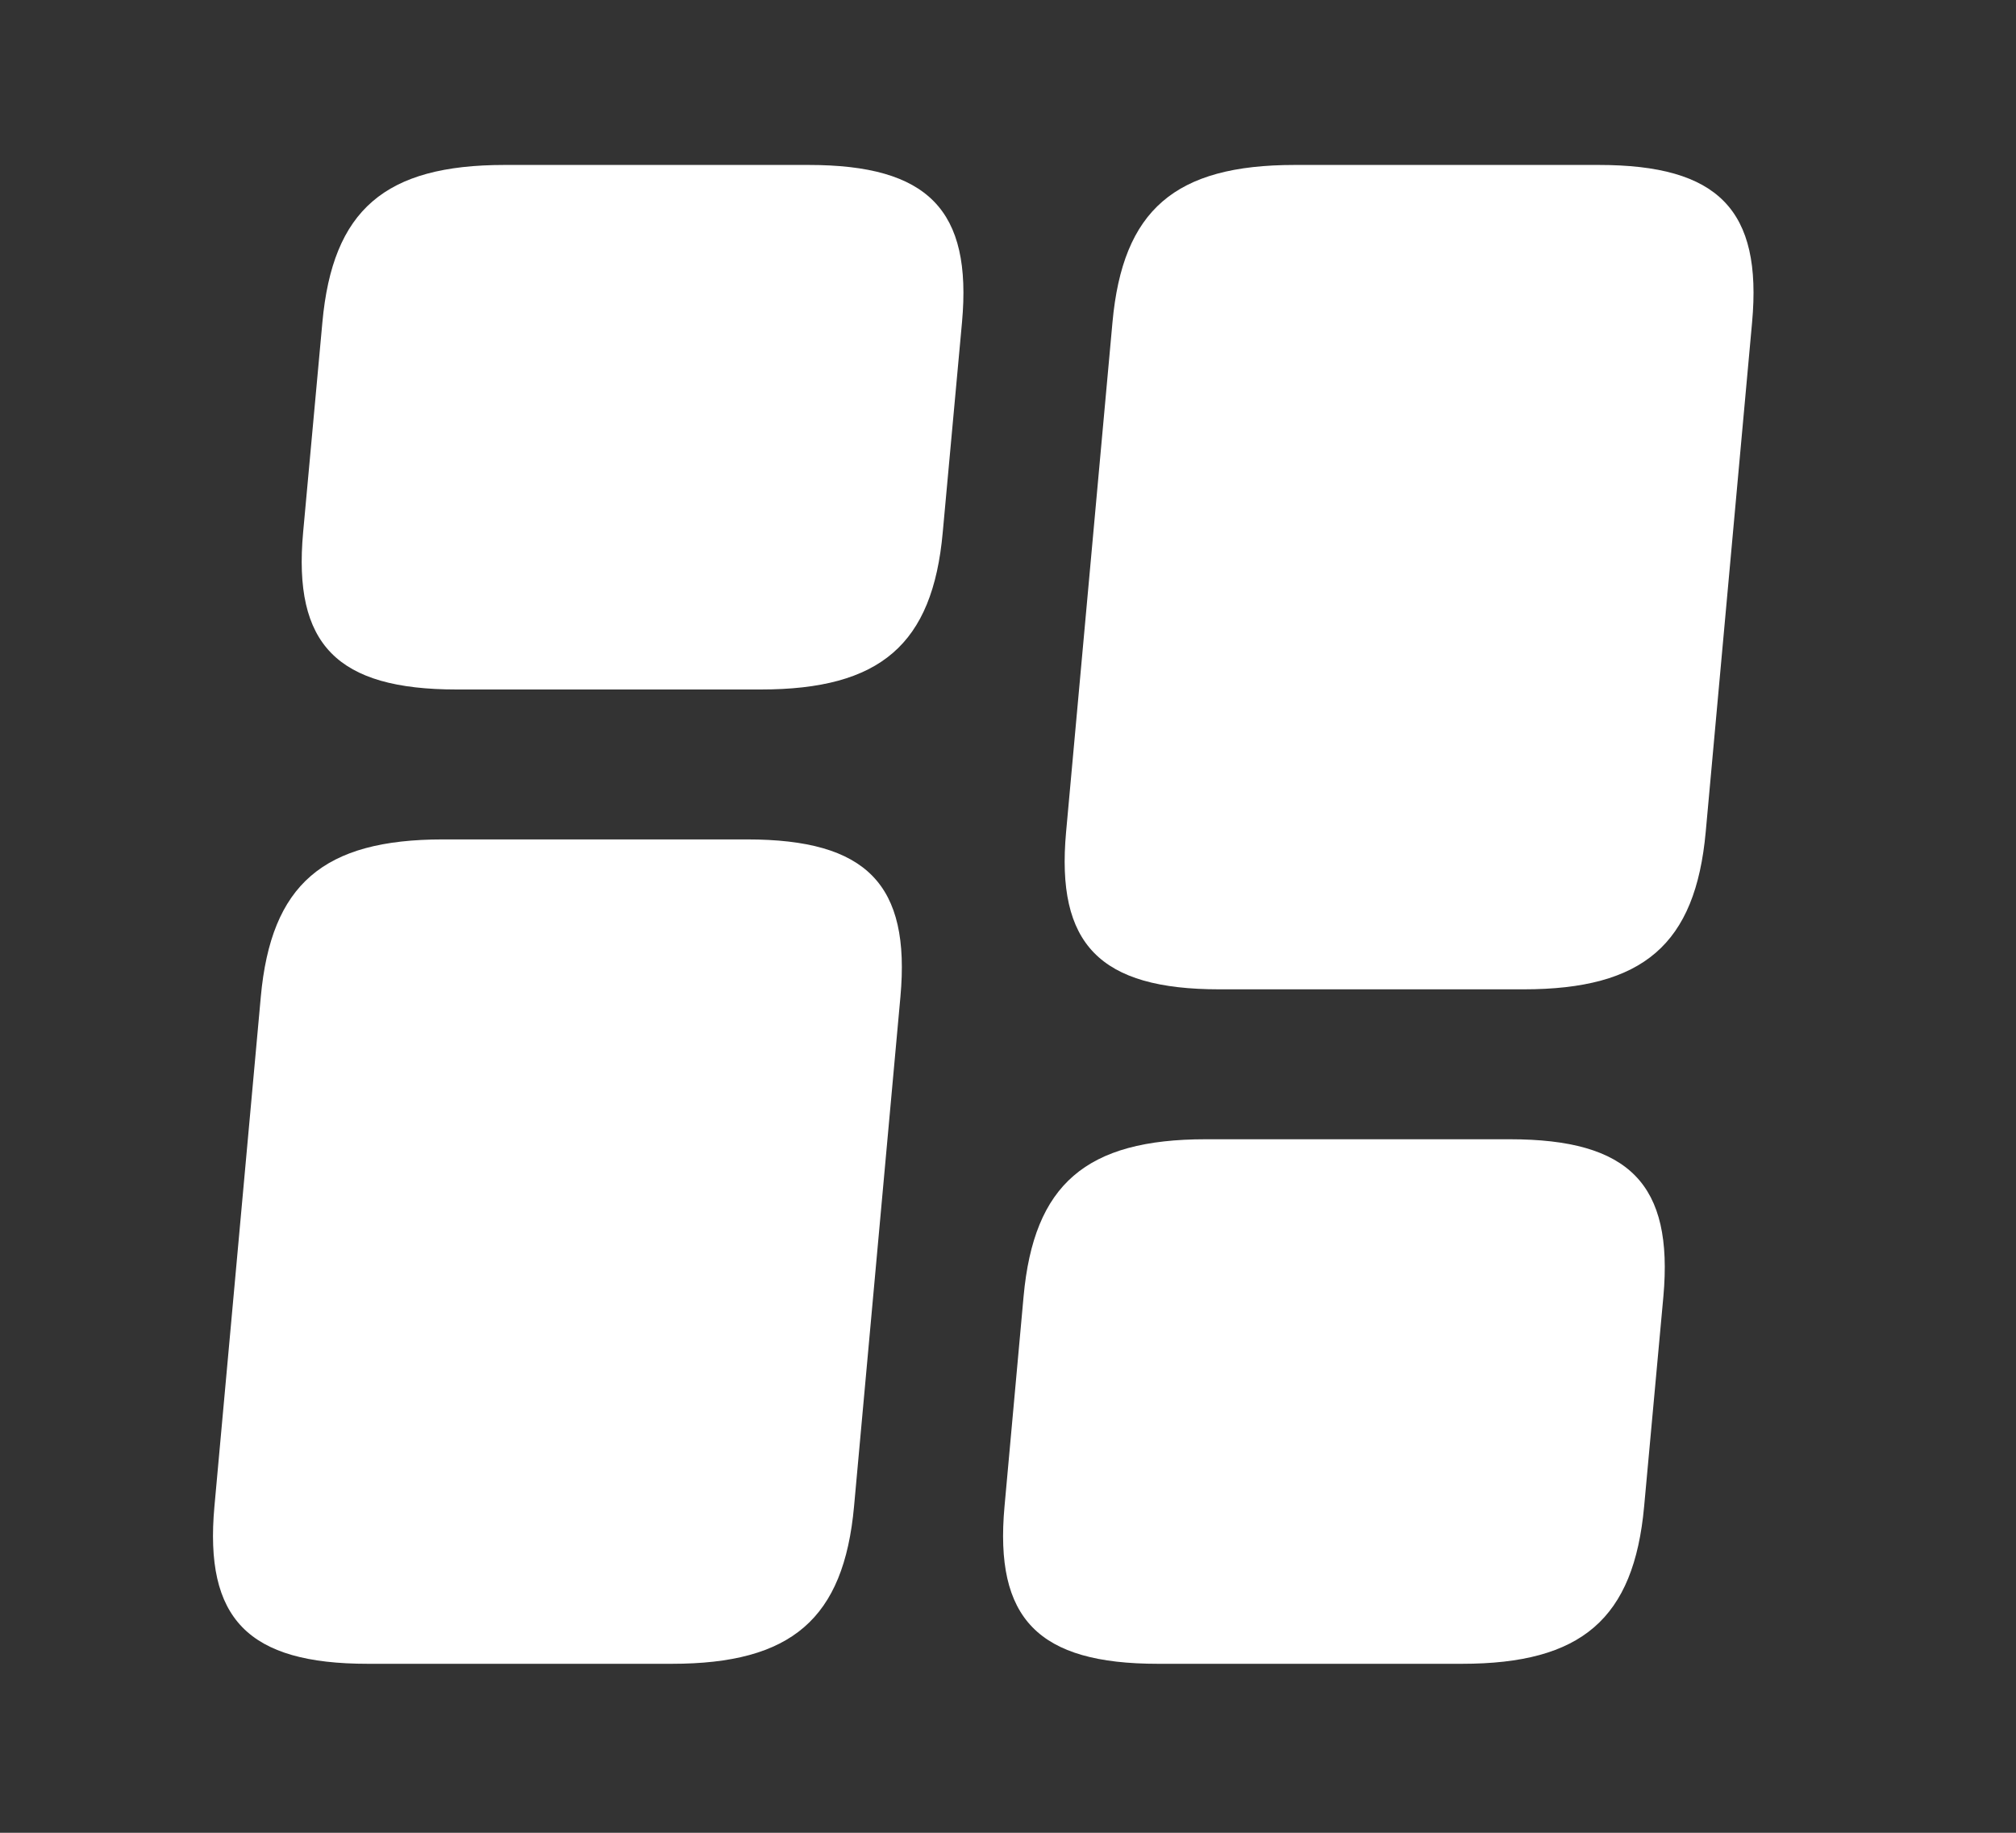 <svg width="11" height="10" viewBox="0 0 11 10" fill="none" xmlns="http://www.w3.org/2000/svg">
<rect x="0" y="0" width="11" height="10" fill="#333333" stroke="none"/>
<path d="M9.307 4.539L9.56 1.759C9.616 1.145 9.376 0.9 8.723 0.9H7.064C6.411 0.9 6.126 1.145 6.07 1.759L5.817 4.539C5.761 5.153 6.001 5.398 6.654 5.398H8.313C8.966 5.398 9.251 5.153 9.307 4.539Z" fill="white"/>
<path d="M4.913 5.439L4.66 8.219C4.604 8.833 4.319 9.078 3.666 9.078H2.007C1.354 9.078 1.114 8.833 1.17 8.219L1.423 5.439C1.479 4.825 1.764 4.58 2.417 4.58H4.076C4.729 4.58 4.969 4.825 4.913 5.439Z" fill="white"/>
<path d="M8.971 8.219L9.076 7.074C9.131 6.461 8.891 6.216 8.238 6.216H6.579C5.926 6.216 5.641 6.461 5.585 7.074L5.481 8.219C5.425 8.833 5.665 9.078 6.318 9.078H7.977C8.63 9.078 8.915 8.833 8.971 8.219Z" fill="white"/>
<path d="M5.144 2.904L5.249 1.759C5.305 1.145 5.064 0.9 4.412 0.9H2.753C2.1 0.9 1.815 1.145 1.759 1.759L1.654 2.904C1.598 3.517 1.839 3.762 2.492 3.762H4.151C4.803 3.762 5.089 3.517 5.144 2.904Z" fill="white"/>
</svg>

